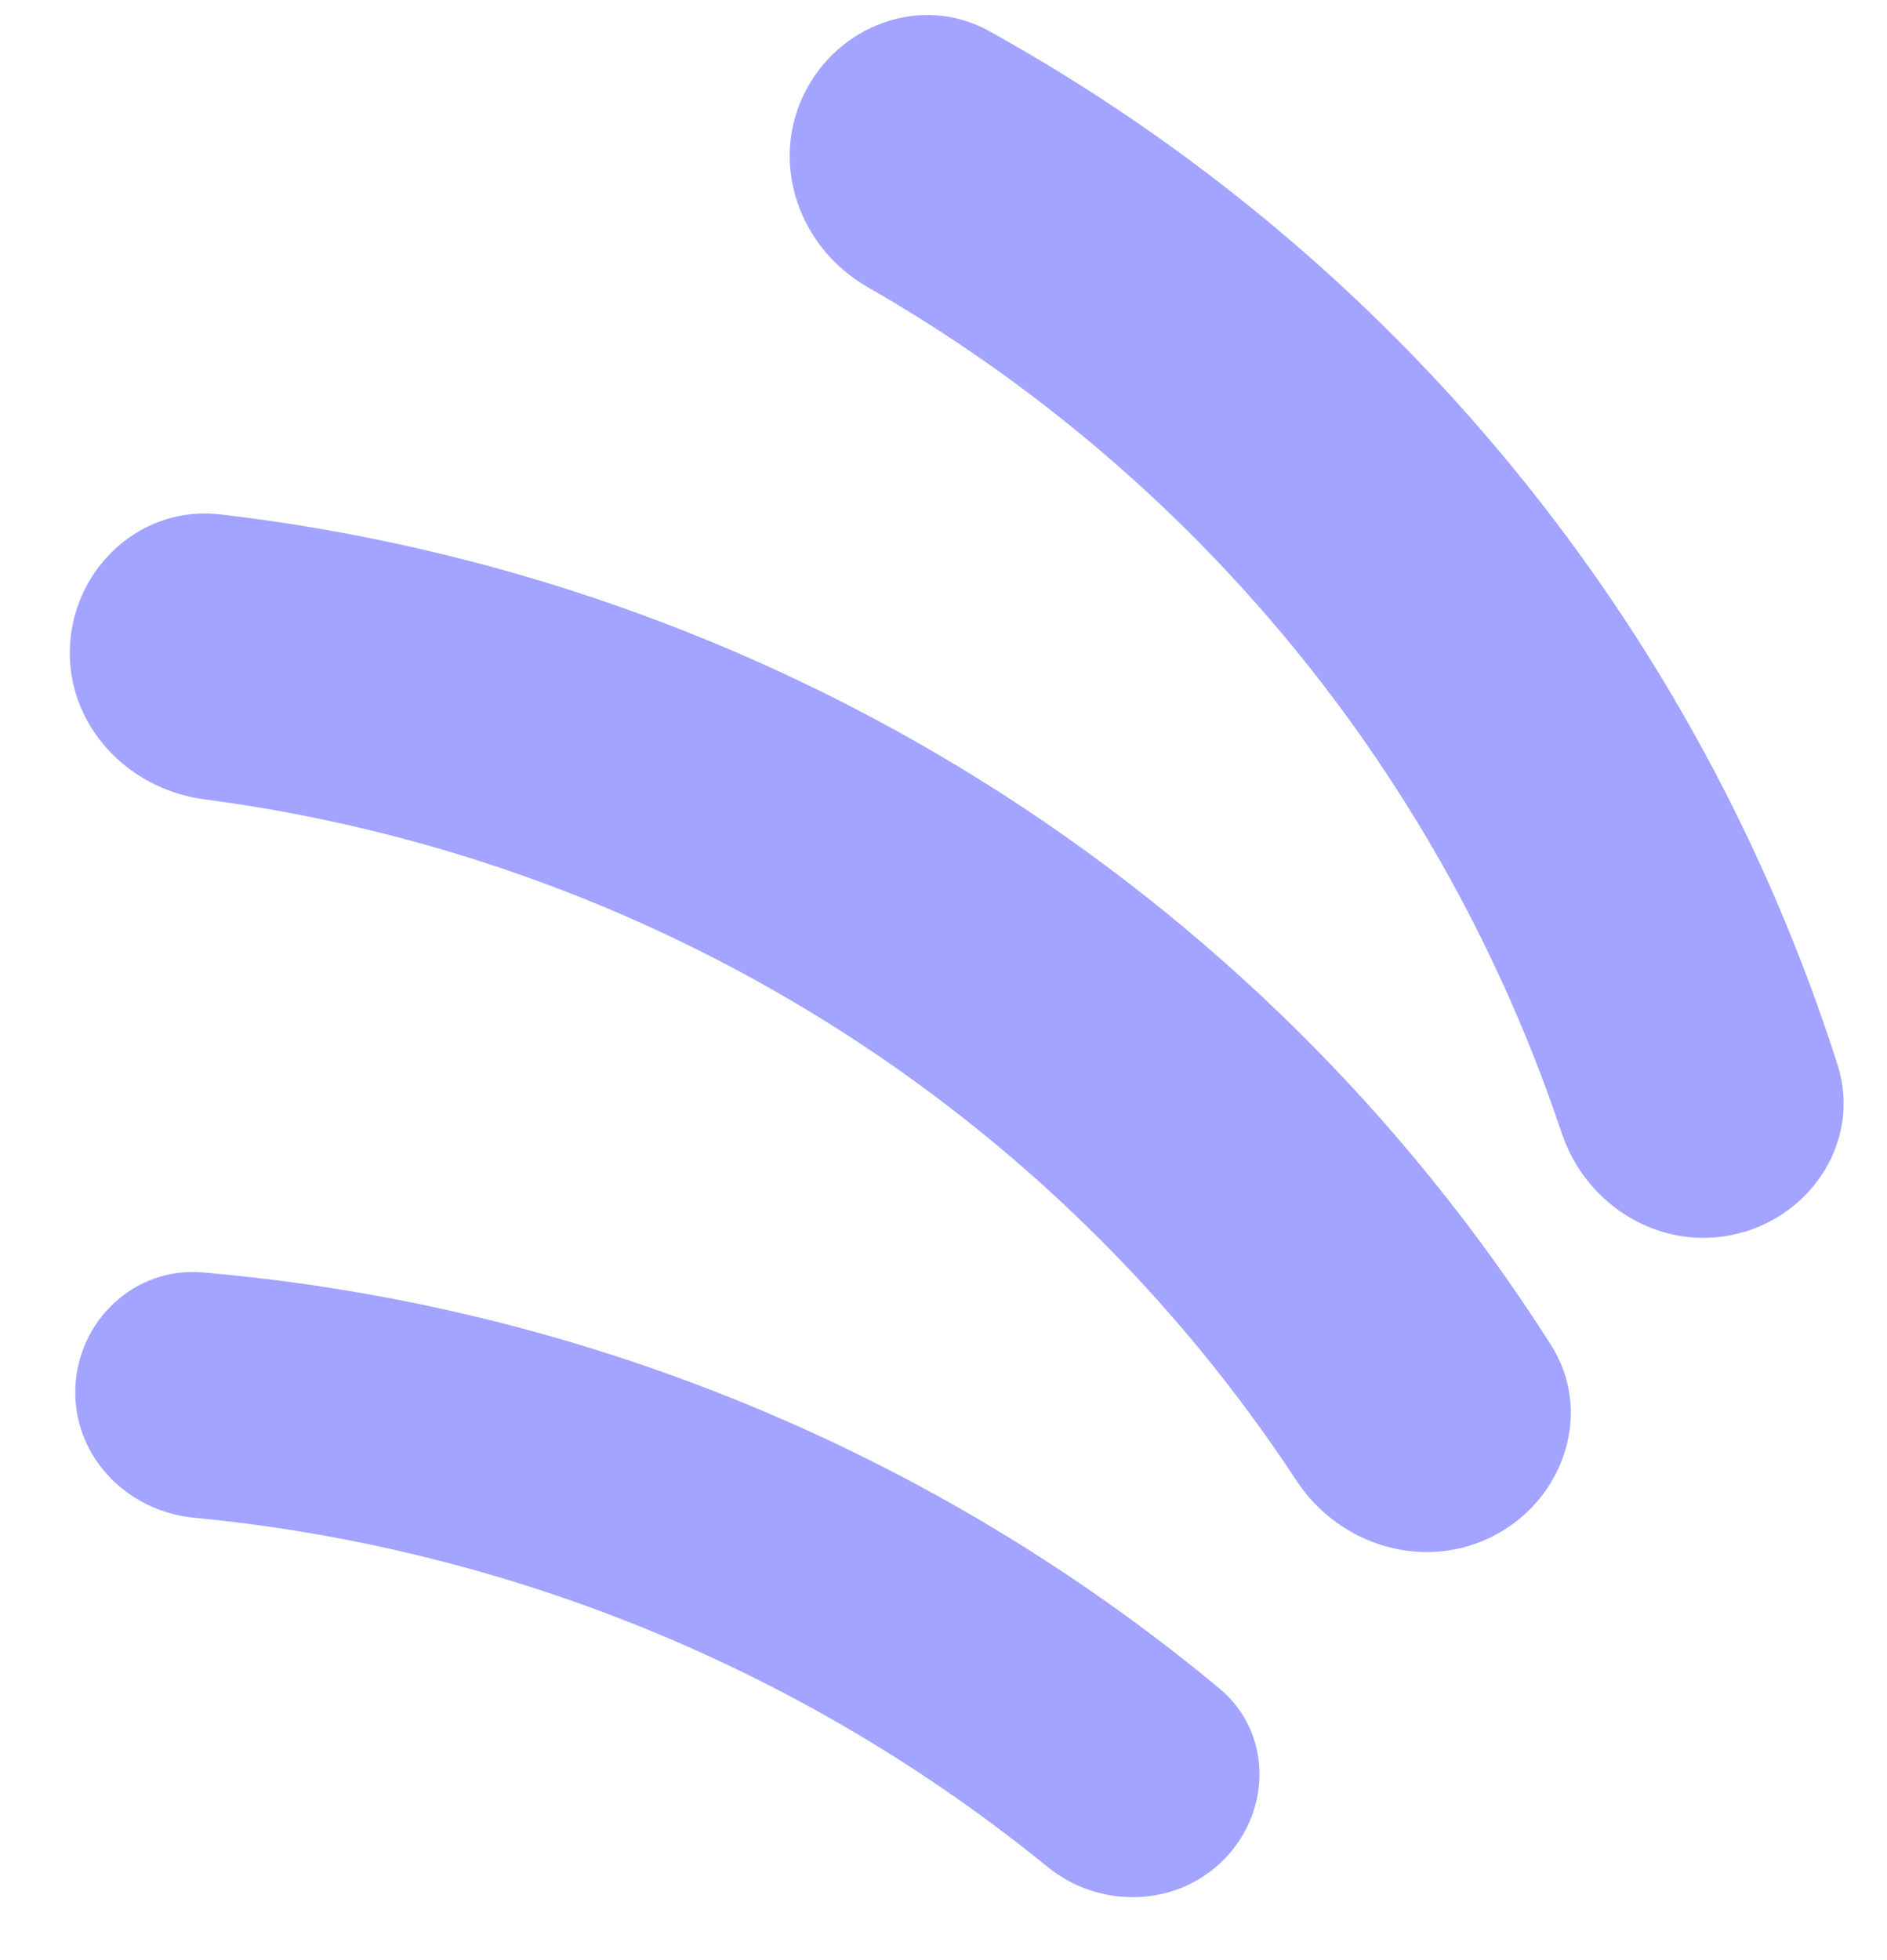 <svg width="26" height="27" viewBox="0 0 26 27" fill="none" xmlns="http://www.w3.org/2000/svg">
<path d="M1.038 19.123C1.07 18.192 1.856 17.447 2.789 17.527C7.957 17.972 12.847 19.972 16.804 23.26C17.518 23.853 17.53 24.924 16.877 25.601C16.224 26.277 15.154 26.302 14.434 25.716C11.09 22.995 6.999 21.322 2.673 20.906C1.741 20.816 1.007 20.053 1.038 19.123Z" fill="#a2a4ff"/>
<path d="M11.07 1.313C11.531 0.343 12.696 -0.09 13.629 0.428C16.39 1.959 18.837 3.995 20.841 6.436C22.845 8.877 24.362 11.671 25.32 14.671C25.643 15.684 24.987 16.736 23.94 16.994C22.894 17.251 21.856 16.617 21.518 15.608C20.702 13.17 19.448 10.898 17.811 8.904C16.174 6.91 14.188 5.234 11.952 3.953C11.027 3.423 10.608 2.284 11.07 1.313Z" fill="#a2a4ff"/>
<path d="M0.965 8.888C1.023 7.807 1.954 6.959 3.033 7.085C6.76 7.521 10.341 8.769 13.517 10.751C16.693 12.733 19.372 15.389 21.369 18.524C21.948 19.432 21.57 20.626 20.606 21.142C19.642 21.657 18.458 21.299 17.866 20.399C16.195 17.857 13.988 15.698 11.387 14.076C8.786 12.453 5.863 11.411 2.819 11.011C1.742 10.87 0.906 9.968 0.965 8.888Z" fill="#a2a4ff"/>
</svg>
